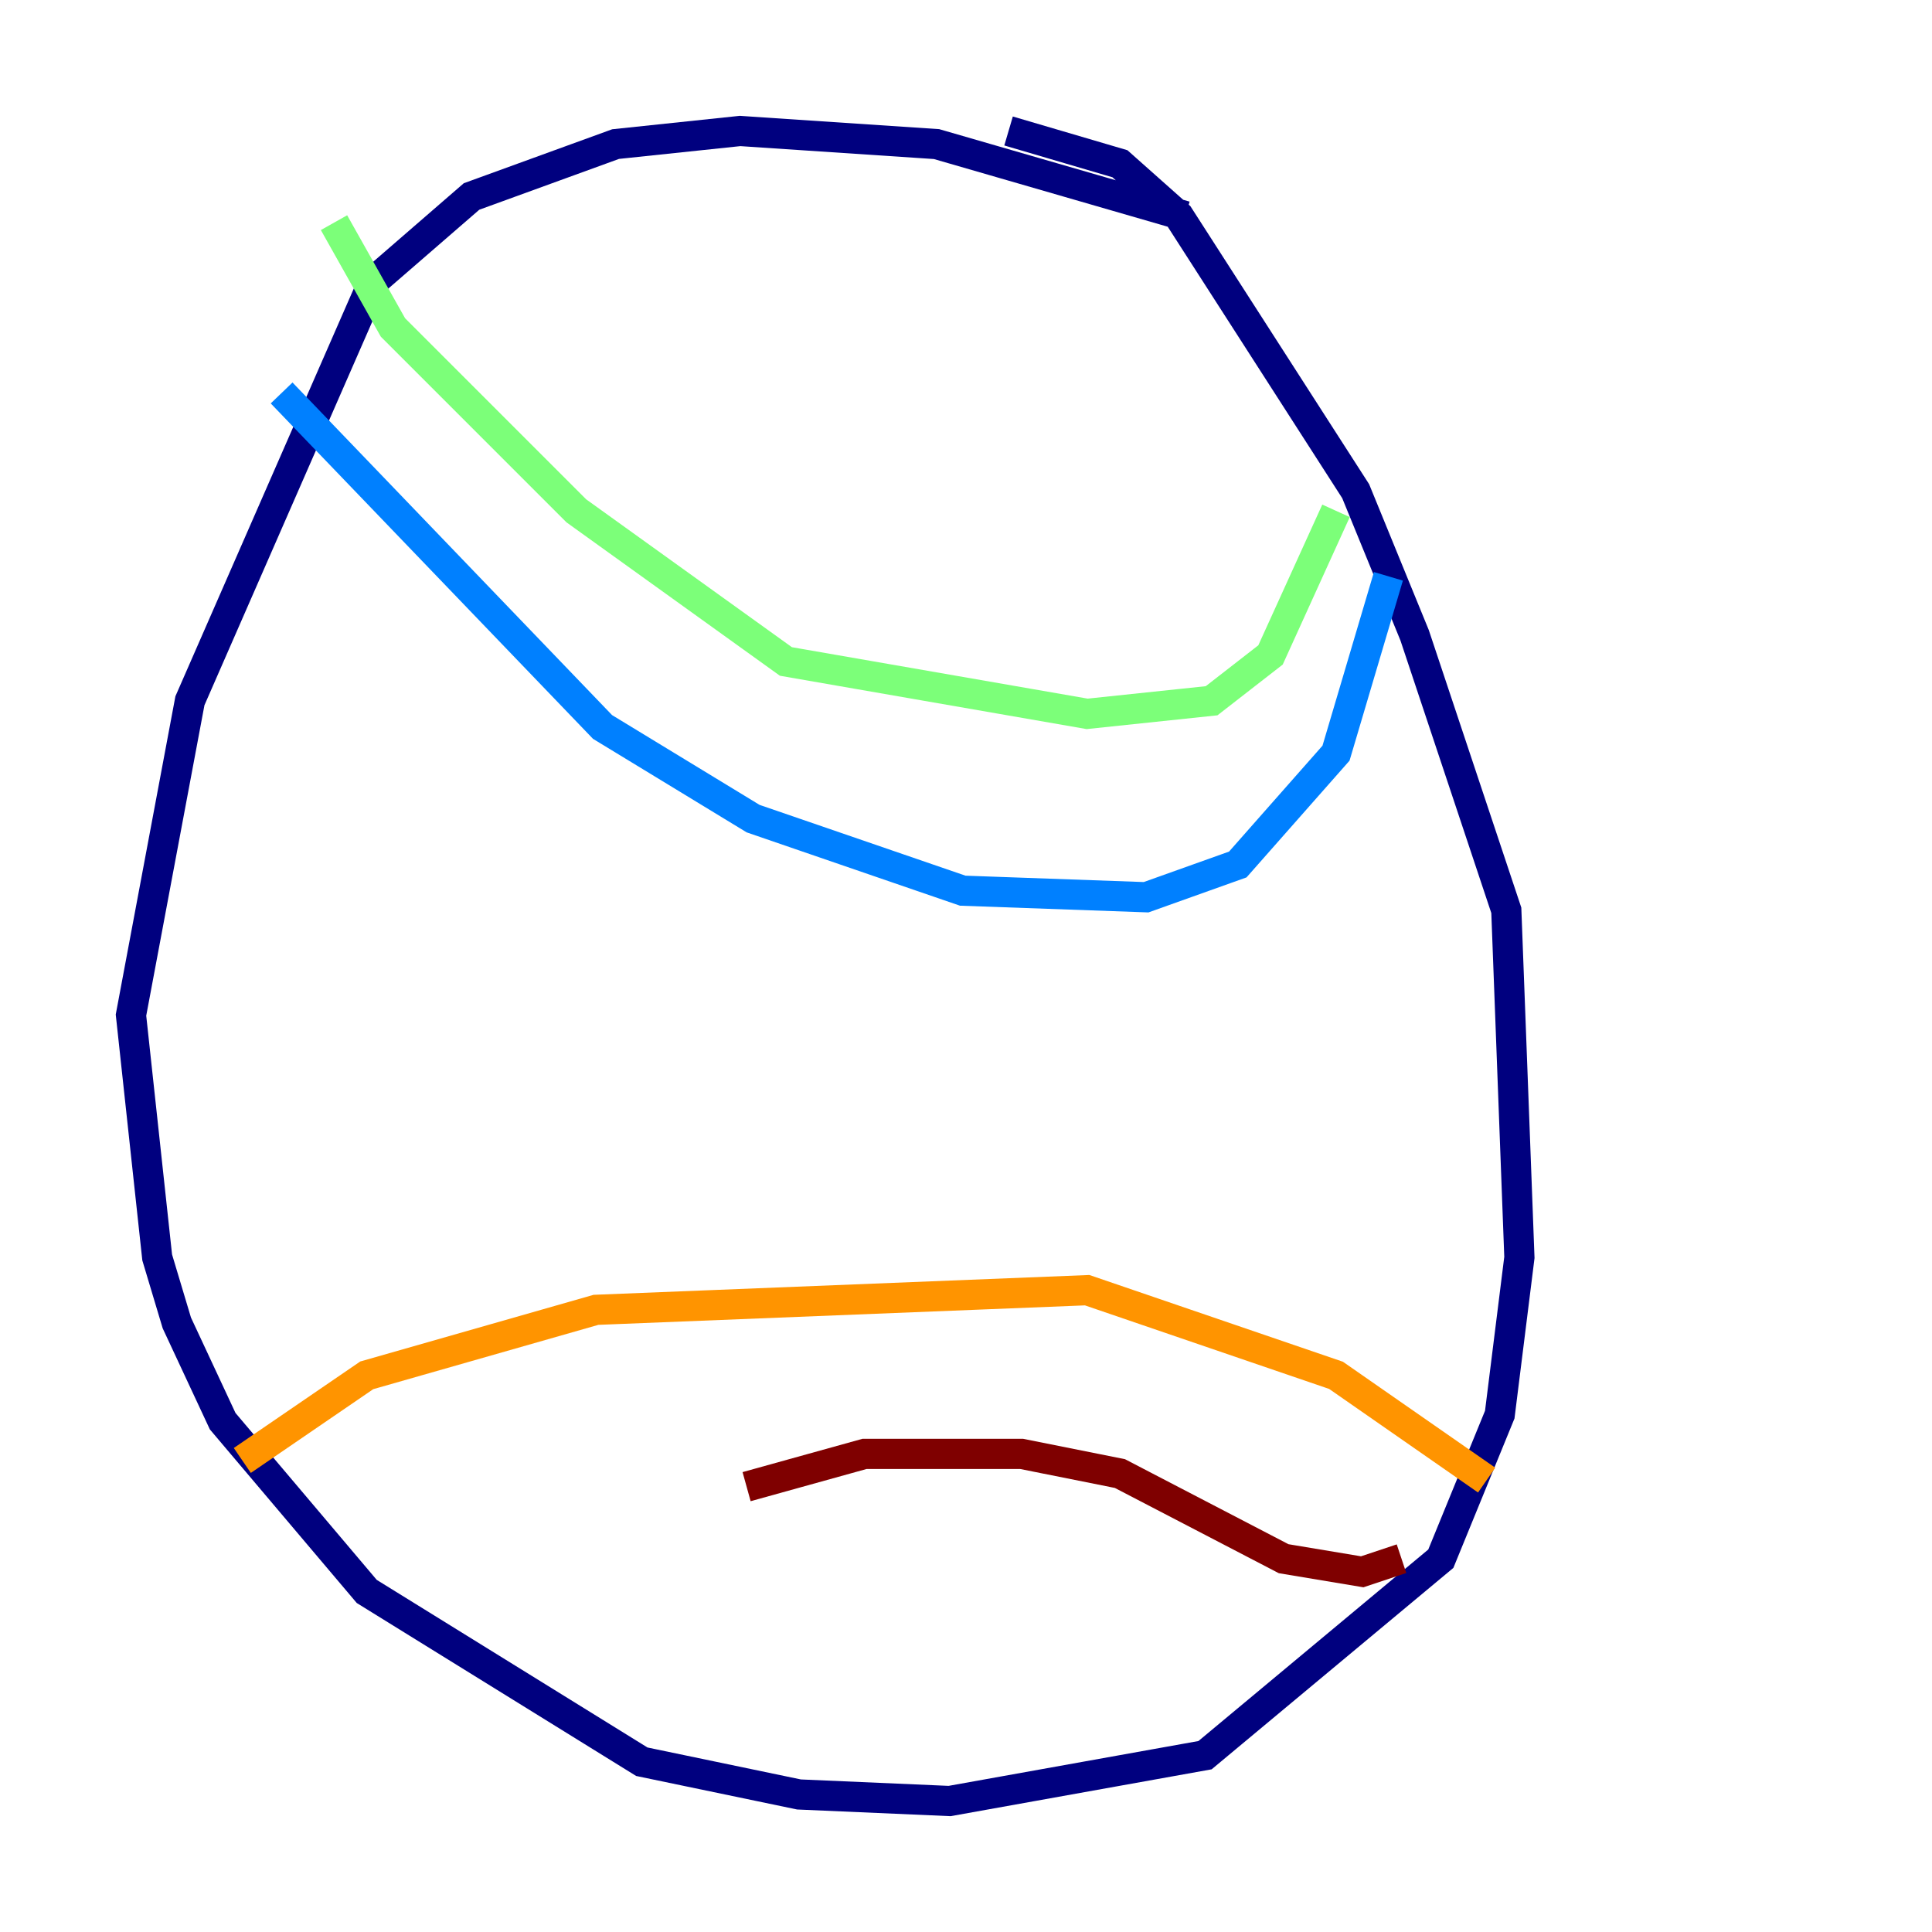 <?xml version="1.0" encoding="utf-8" ?>
<svg baseProfile="tiny" height="128" version="1.2" viewBox="0,0,128,128" width="128" xmlns="http://www.w3.org/2000/svg" xmlns:ev="http://www.w3.org/2001/xml-events" xmlns:xlink="http://www.w3.org/1999/xlink"><defs /><polyline fill="none" points="78.536,14.319 62.047,9.546 49.031,8.678 40.786,9.546 31.241,13.017 24.732,18.658 12.583,46.427 8.678,67.254 10.414,83.308 11.715,87.647 14.752,94.156 24.298,105.437 42.522,116.719 52.936,118.888 62.915,119.322 79.837,116.285 95.458,103.268 99.363,93.722 100.664,83.308 99.797,60.312 93.722,42.088 89.817,32.542 78.102,14.319 74.197,10.848 66.82,8.678" stroke="#00007f" stroke-width="2" /><polyline fill="none" points="18.658,26.034 39.919,48.163 49.898,54.237 63.783,59.01 75.932,59.444 82.007,57.275 88.515,49.898 91.986,38.183" stroke="#0080ff" stroke-width="2" /><polyline fill="none" points="88.515,33.844 84.176,43.39 80.271,46.427 72.027,47.295 52.068,43.824 38.183,33.844 26.034,21.695 22.129,14.752" stroke="#7cff79" stroke-width="2" /><polyline fill="none" points="16.054,96.759 24.298,91.119 39.485,86.78 72.027,85.478 88.515,91.119 98.495,98.061" stroke="#ff9400" stroke-width="2" /><polyline fill="none" points="92.854,103.268 90.251,104.136 85.044,103.268 74.197,97.627 67.688,96.325 57.275,96.325 49.464,98.495" stroke="#7f0000" stroke-width="2" /></svg>